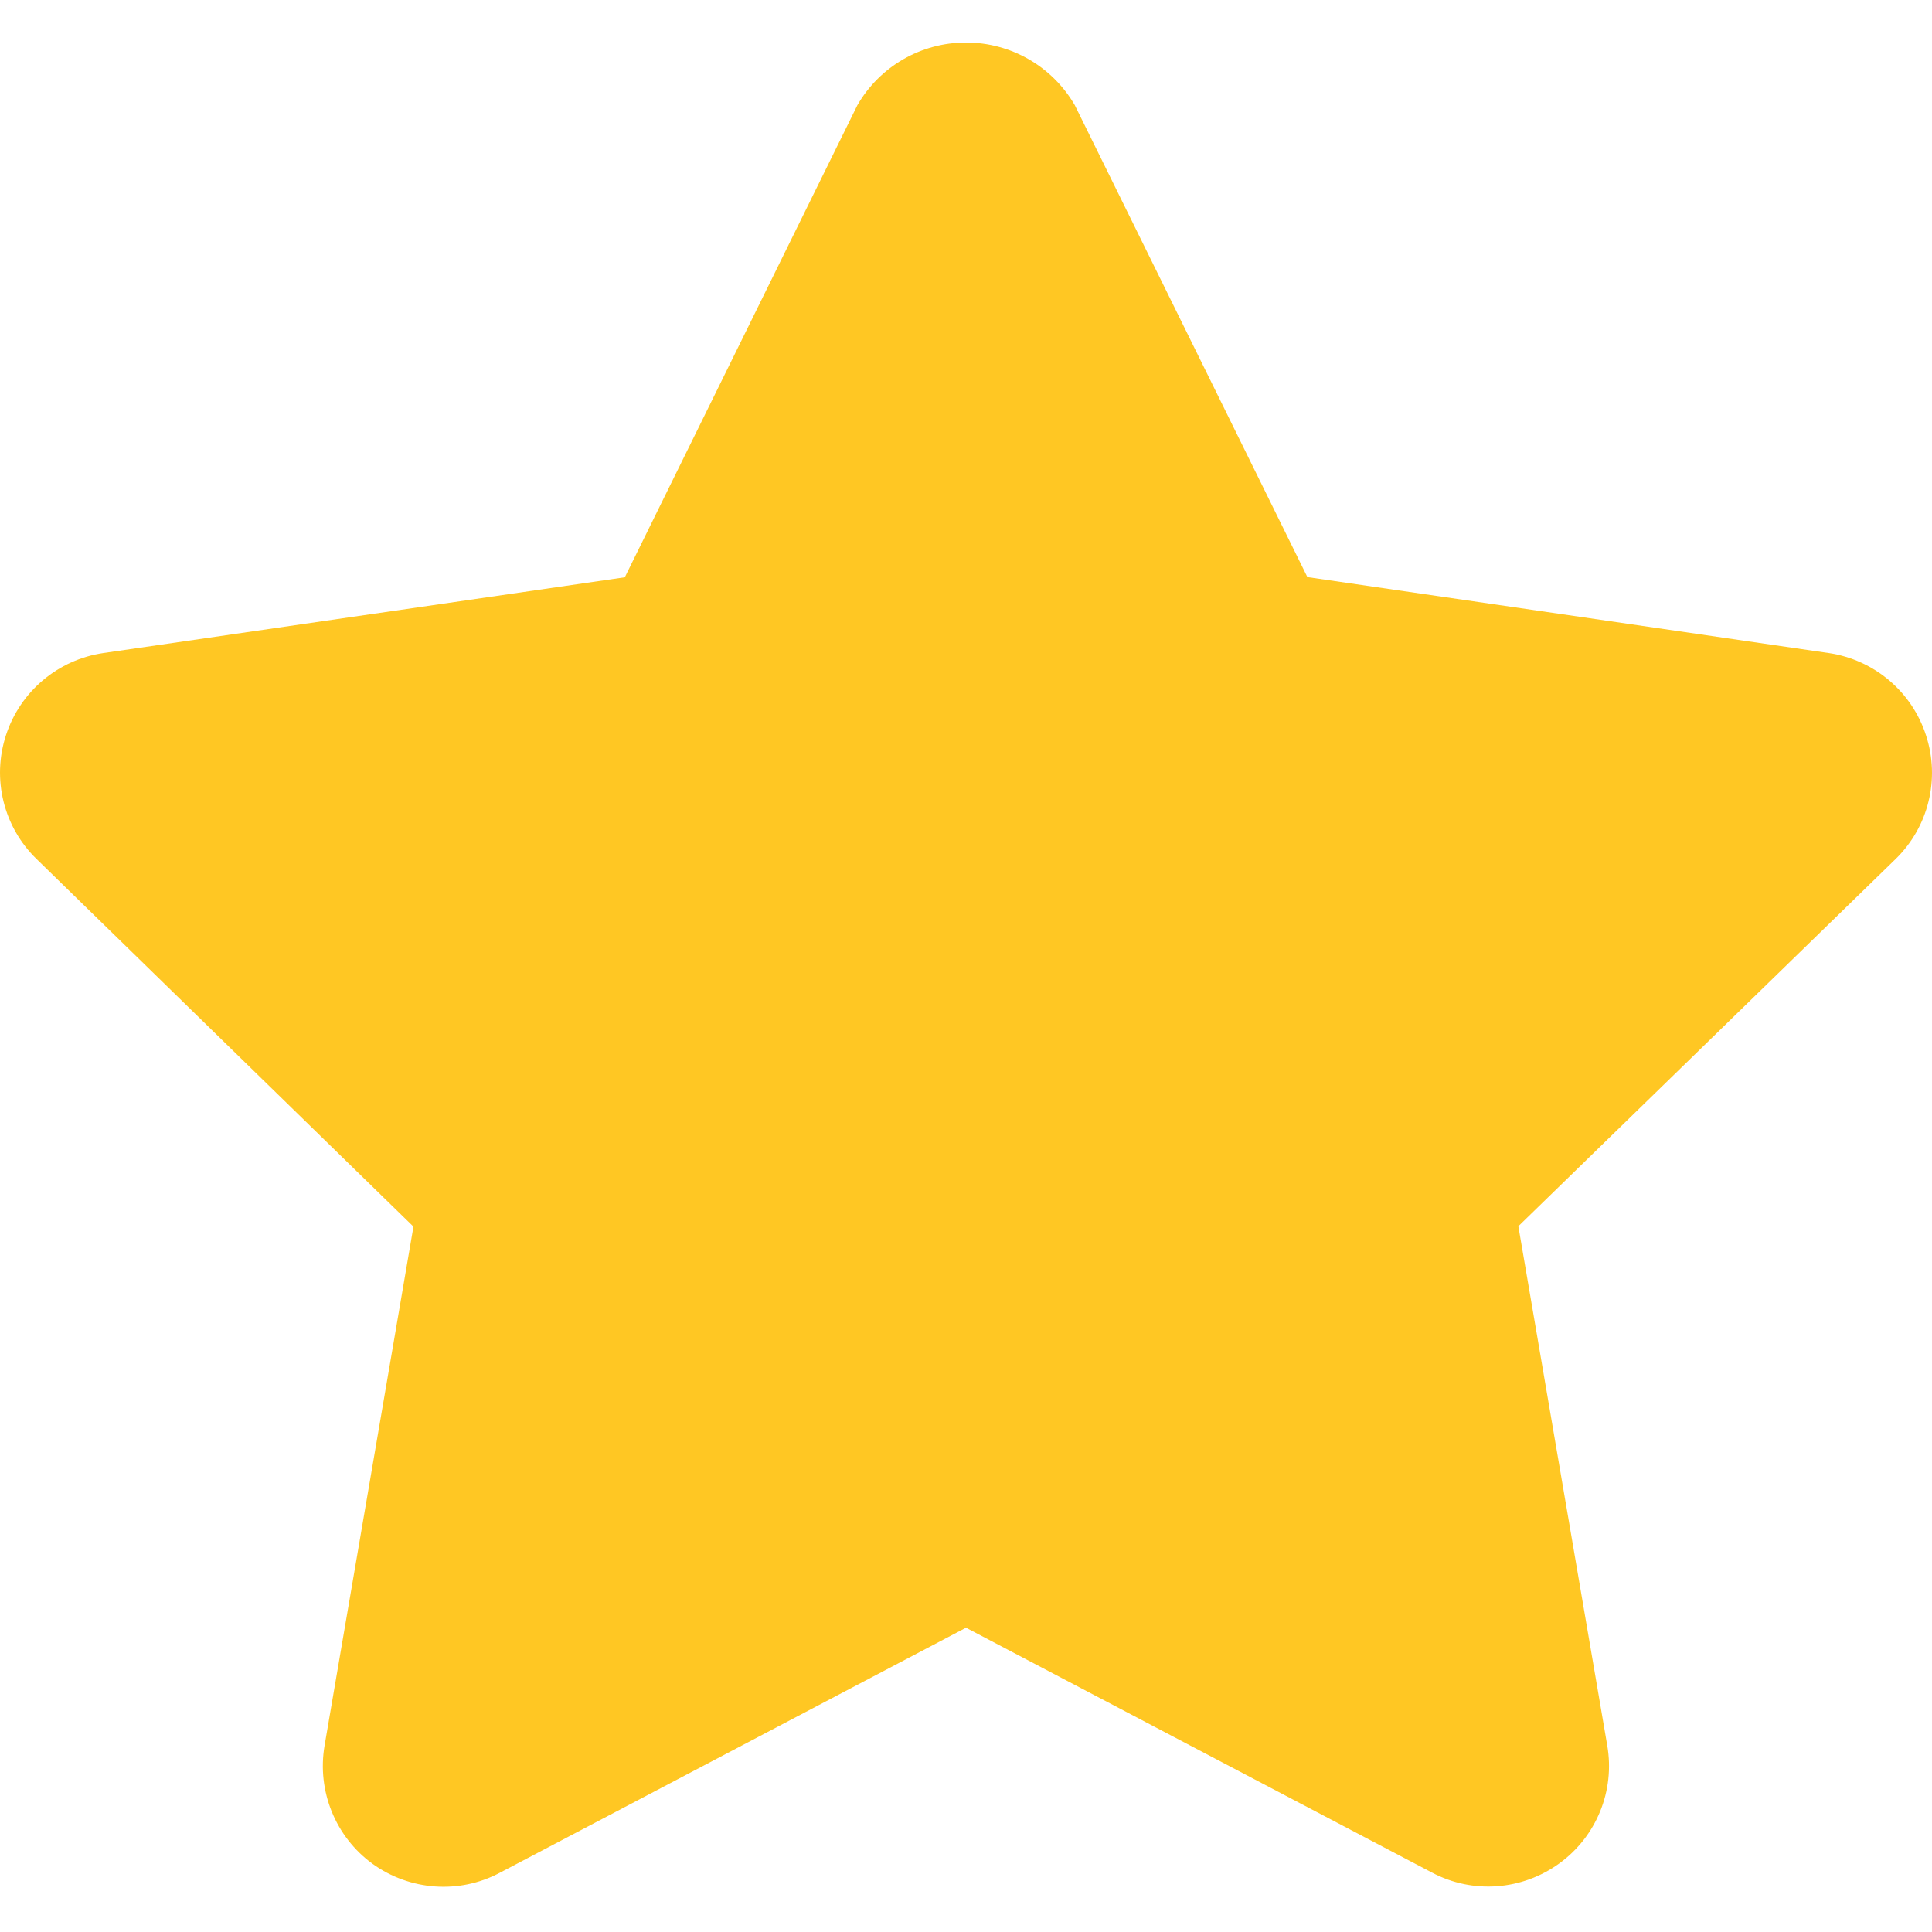 <?xml version="1.0" encoding="UTF-8"?>
<svg width="10px" height="10px" viewBox="0 0 10 10" version="1.1" xmlns="http://www.w3.org/2000/svg" xmlns:xlink="http://www.w3.org/1999/xlink">
    <!-- Generator: Sketch 48.1 (47250) - http://www.bohemiancoding.com/sketch -->
    <title>Star/star-s-yellow</title>
    <desc>Created with Sketch.</desc>
    <defs></defs>
    <g id="Star/star-s-yellow" stroke="none" stroke-width="1" fill="none" fill-rule="evenodd">
        <g fill="#FFC723" fill-rule="nonzero" id="Shape">
            <path d="M9.464,3.38 L6.767,2.987 L5.563,0.544 C5.446,0.343 5.232,0.22 5,0.22 C4.768,0.22 4.554,0.343 4.438,0.544 L3.234,2.988 L0.536,3.38 C0.301,3.414 0.105,3.578 0.031,3.805 C-0.043,4.031 0.018,4.28 0.189,4.446 L2.14,6.349 L1.68,9.035 C1.64,9.27 1.736,9.507 1.928,9.647 C2.121,9.786 2.376,9.805 2.586,9.694 L5,8.425 L7.413,9.693 C7.623,9.804 7.878,9.785 8.071,9.645 C8.263,9.506 8.36,9.269 8.319,9.034 L7.859,6.347 L9.812,4.446 C9.982,4.28 10.043,4.032 9.969,3.806 C9.896,3.58 9.701,3.415 9.465,3.38 L9.464,3.38 Z"></path>
        </g>
    </g>
</svg>
